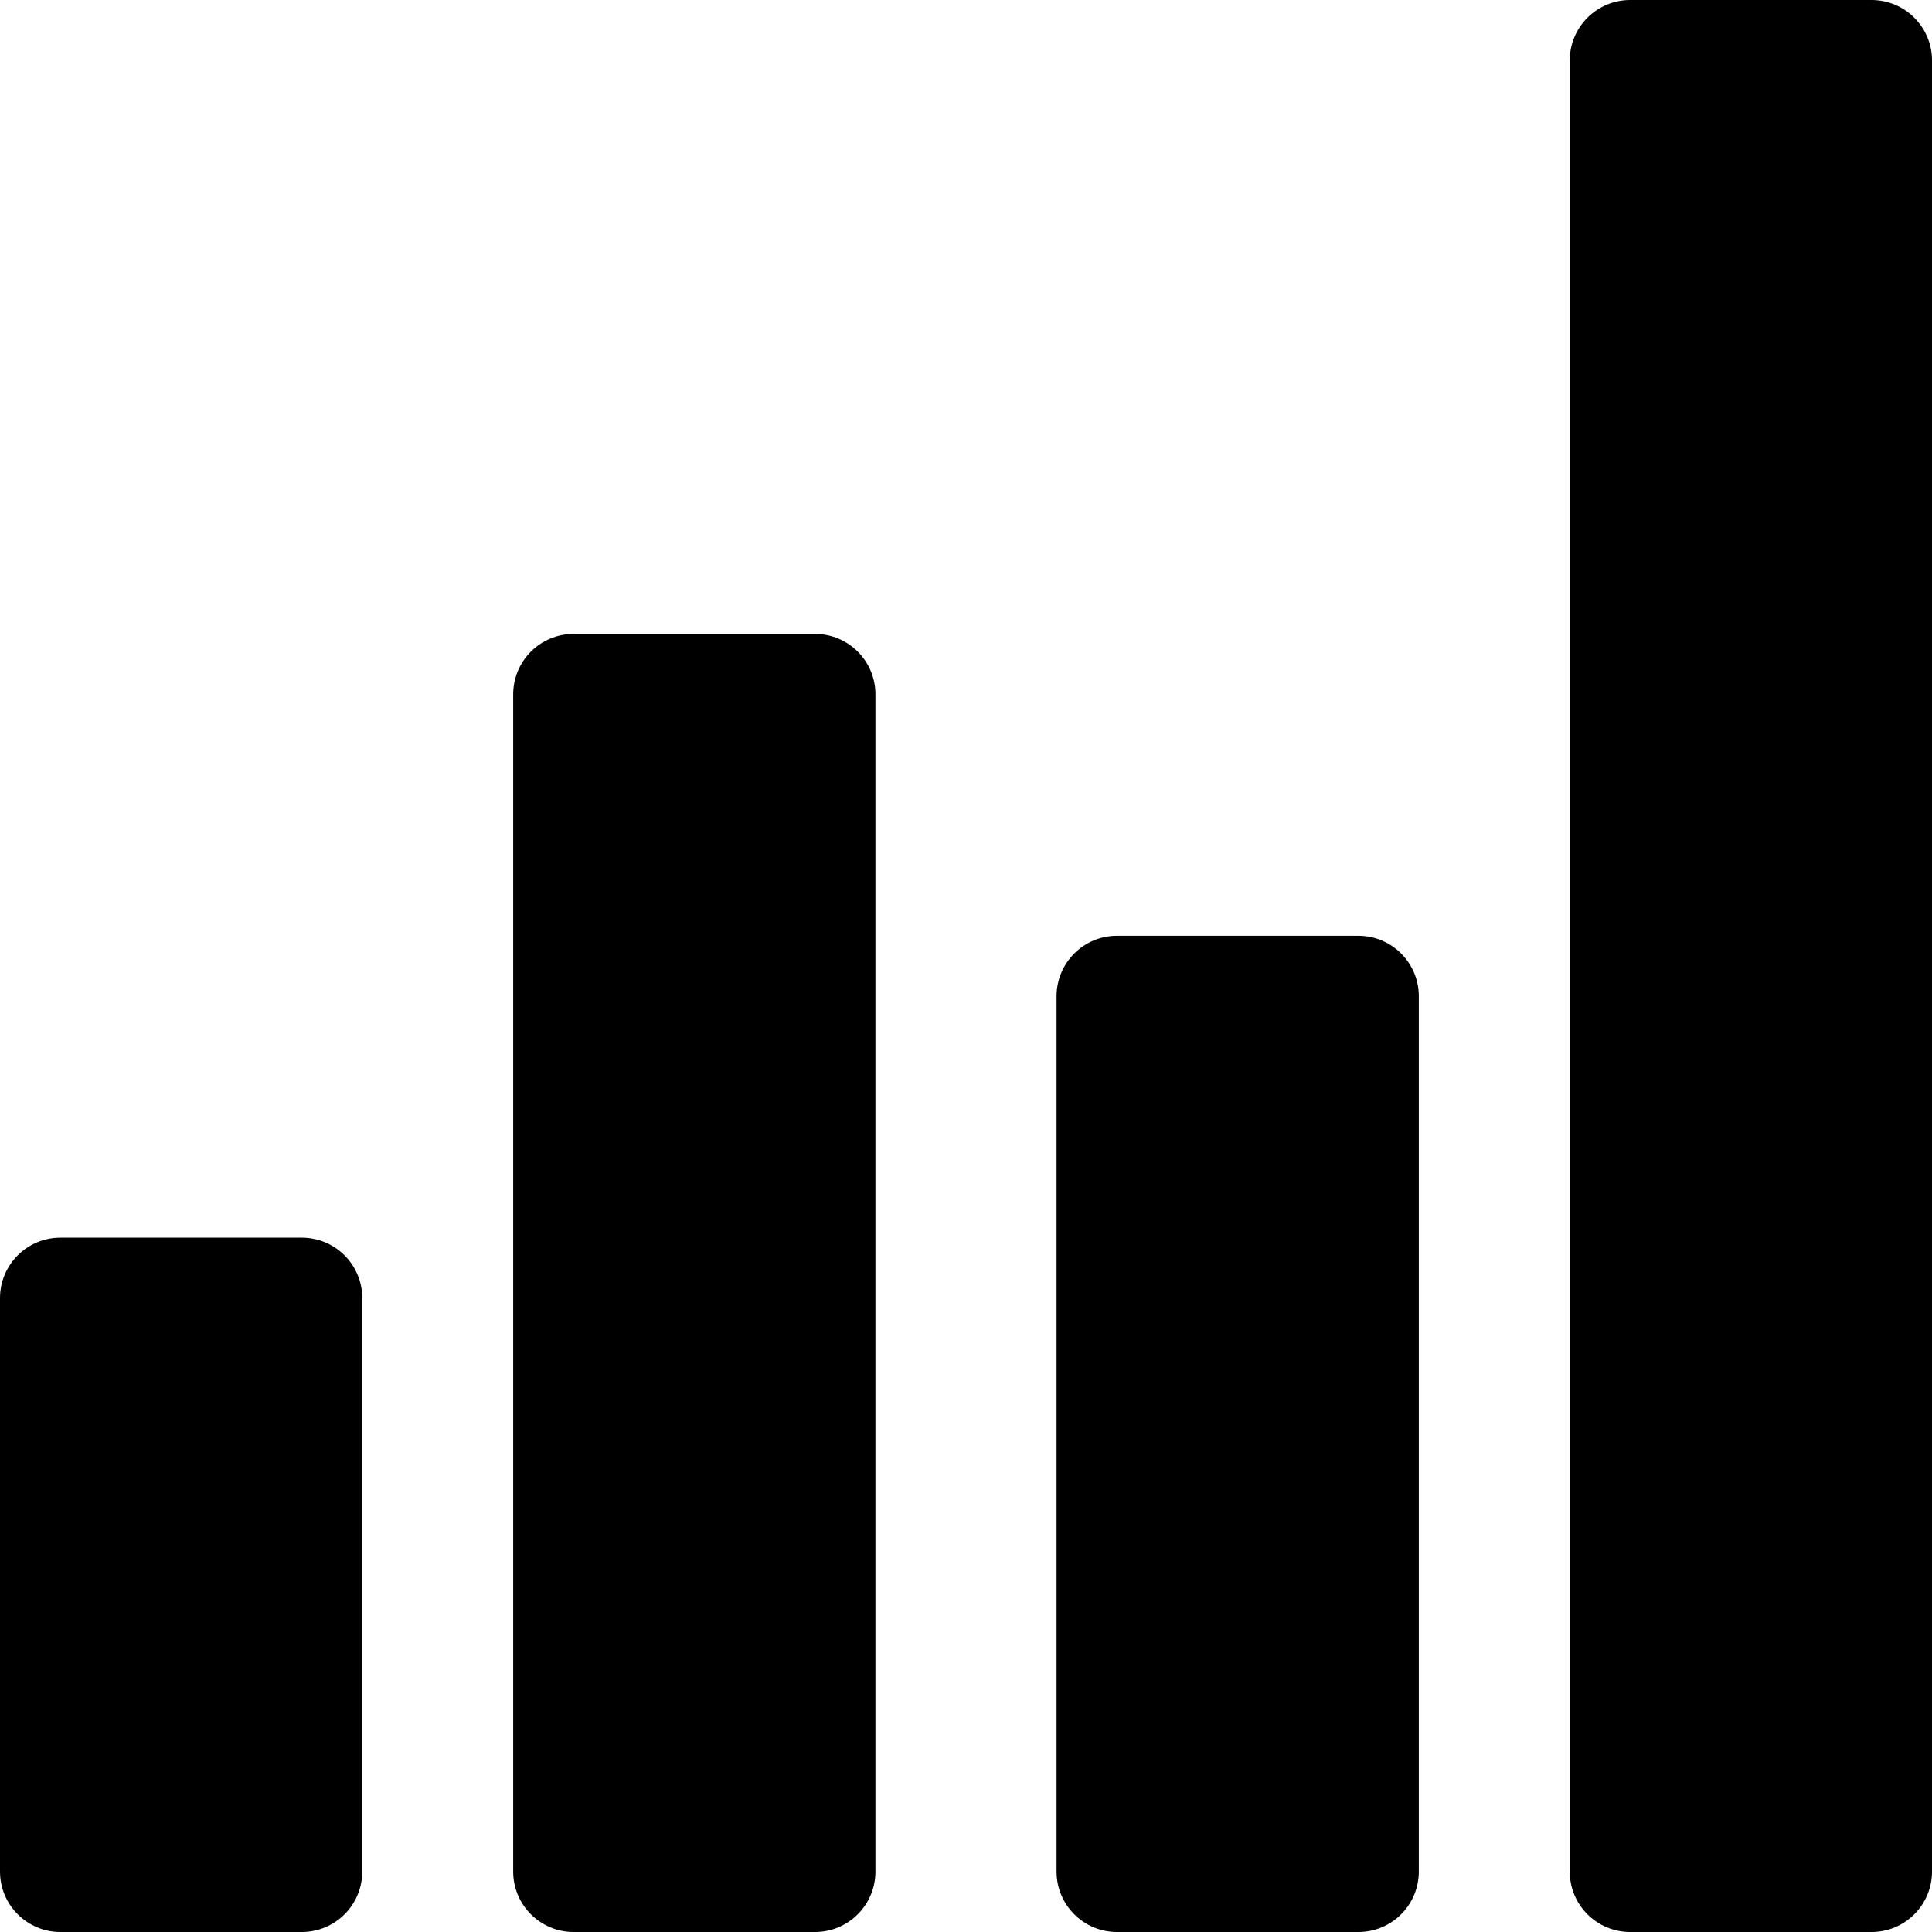 <!-- Generated by IcoMoon.io -->
<svg version="1.1" xmlns="http://www.w3.org/2000/svg" width="32" height="32" viewBox="0 0 32 32">
<title>bar-chart</title>
<path d="M5 20.5h-4c-0.552 0-1 0.448-1 1v9.5c0 0.552 0.448 1 1 1h4c0.552 0 1-0.448 1-1v-9.5c0-0.552-0.448-1-1-1zM13.5 10.5h-4c-0.552 0-1 0.448-1 1v19.5c0 0.552 0.448 1 1 1h4c0.552 0 1-0.448 1-1v-19.5c0-0.552-0.448-1-1-1zM22.5 15.5h-4c-0.552 0-1 0.448-1 1v14.5c0 0.552 0.448 1 1 1h4c0.552 0 1-0.448 1-1v-14.5c0-0.552-0.448-1-1-1zM31 0h-4c-0.552 0-1 0.448-1 1v30c0 0.552 0.448 1 1 1h4c0.552 0 1-0.448 1-1v-30c0-0.552-0.448-1-1-1z"></path>
</svg>
